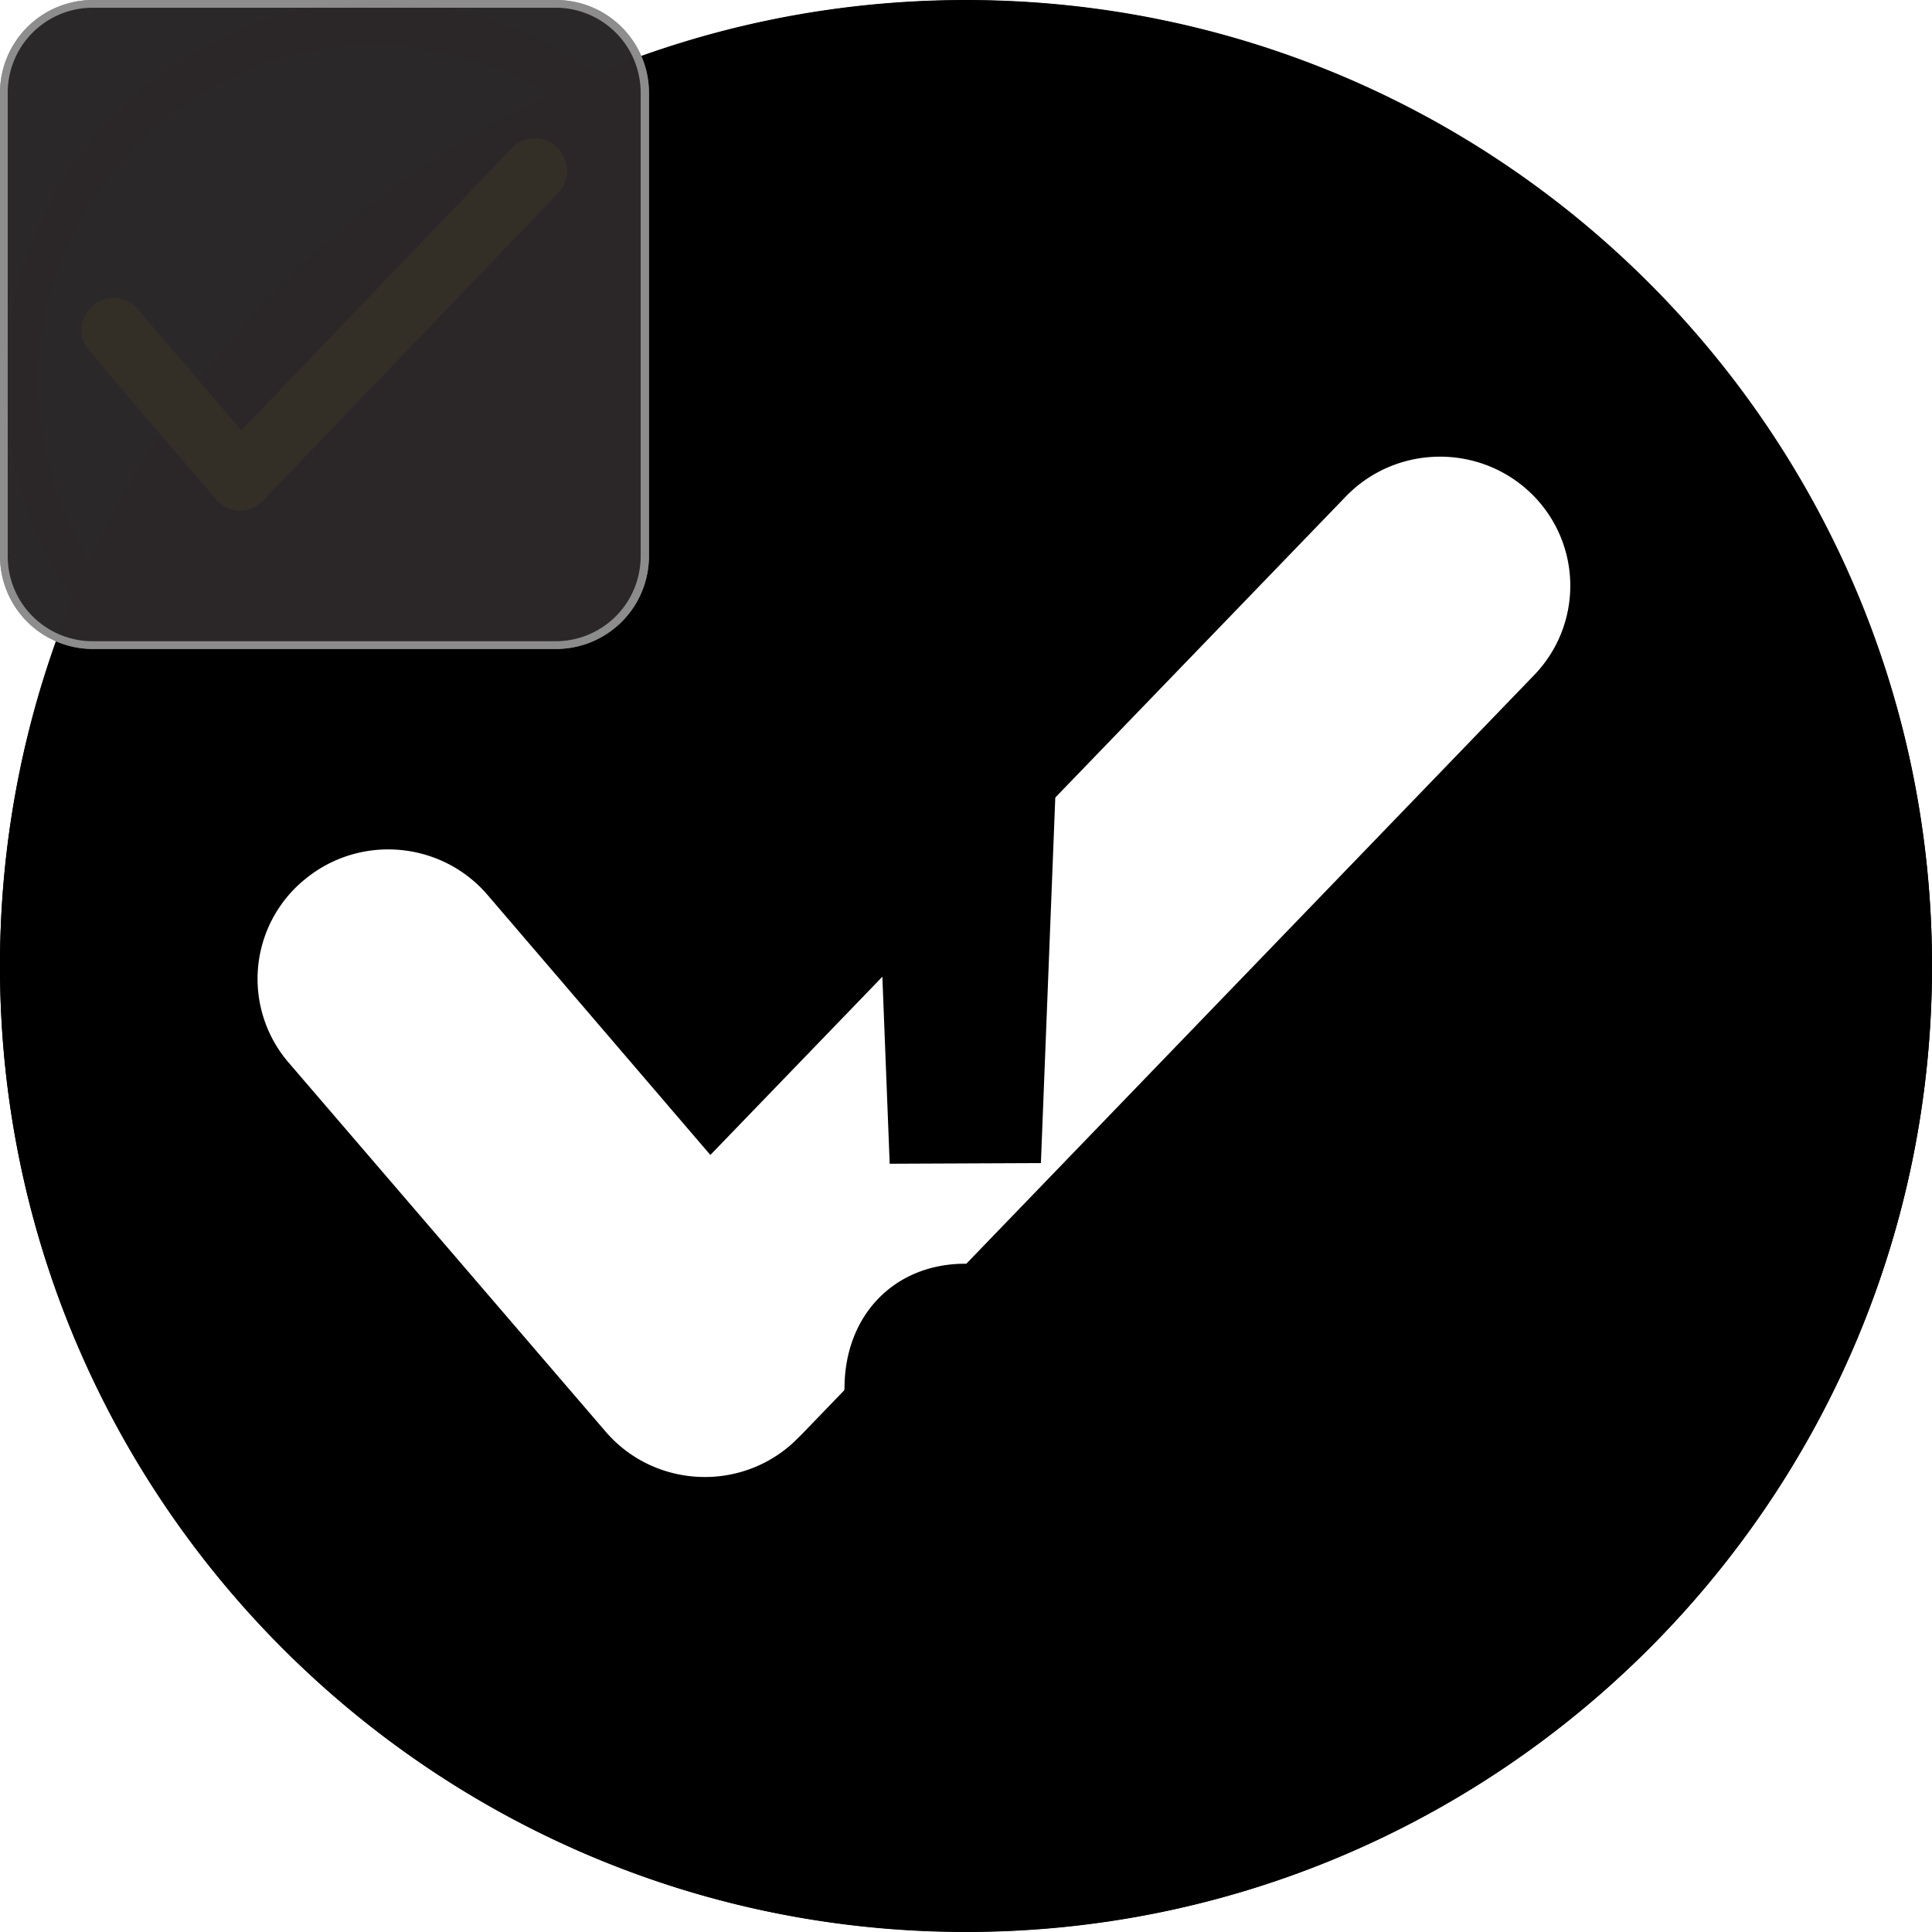 <svg id="rounded" viewBox="0 0 100 100">
    <!-- viewbox="0 0 100 100" -->
    <path id="exclamation-rounded" d="M50 .015C22.432.015 0 22.443 0 50.008 0 77.571 22.432 100 50 100s50-22.429 50-49.993C100 22.443 77.568.015 50 .015zm-.176 93.961c-24.287 0-43.994-19.694-43.994-43.968 0-24.279 19.692-43.973 43.994-43.973 24.297 0 43.984 19.685 43.984 43.973.001 24.283-19.677 43.968-43.984 43.968zm-6.113-22.107c0-3.793 2.583-6.459 6.25-6.459 3.804 0 6.245 2.632 6.328 6.459.078 3.828-2.49 6.459-6.328 6.459-3.35.112-6.152-2.484-6.265-5.8a5.805 5.805 0 0 1 .015-.659zm2.339-11.634L44.541 21.73h10.85l-1.514 38.471-7.827.034z"/>
    <!-- viewbox="0 0 100 100" -->
    <path id="check-rounded" d="M50 0C22.388 0 0 22.379 0 49.993c0 27.613 22.388 49.993 50 49.993s50-22.395 50-49.993C100 22.394 77.617 0 50 0zm29.409 34.941l-37.93 39.32-.22.215a6.294 6.294 0 0 1-.41.381c-2.837 2.392-7.09 2.05-9.502-.757L14.932 54.992a6.644 6.644 0 0 1 .776-9.418c.005-.005.005-.01.015-.01 2.832-2.397 7.09-2.06 9.507.752l11.538 13.465 32.891-34.082c2.578-2.666 6.846-2.758 9.541-.21a6.651 6.651 0 0 1 .209 9.452z"/>
    <!-- viewbox="0 0 39.19 39.53" -->
    <g id="check-rounded-thin">
        <path d="M19.59 0a19.77 19.77 0 0 0 0 39.53 19.77 19.77 0 0 0 0-39.53zm-.07 37.15a17.39 17.39 0 1 1 17.24-17.39 17.32 17.32 0 0 1-17.24 17.39z"/>
        <path d="M30 12.9a1.38 1.38 0 0 0-1-.4 1.43 1.43 0 0 0-1 .44L16 25.51l-4.64-5.44a1.42 1.42 0 0 0-2-.16 1.42 1.42 0 0 0-.5 1 1.45 1.45 0 0 0 .33 1l5.66 6.64a1.43 1.43 0 0 0 2 .16l.09-.09.05-.05L30 14.91a1.42 1.42 0 0 0 0-2.01z"/>
    </g>
    <!-- viewBox="0 0 33.56 33.56" -->
    <g id="checkbox-checked">
        <g opacity=".96">
            <path d="M4.79.2h24a4.59 4.59 0 0 1 4.59 4.59v24a4.6 4.6 0 0 1-4.6 4.6h-24a4.6 4.6 0 0 1-4.6-4.6v-24A4.6 4.6 0 0 1 4.79.2z" fill="#2b2829"/>
            <path d="M28.76.4a4.4 4.4 0 0 1 4.4 4.39v24a4.4 4.4 0 0 1-4.4 4.4h-24A4.4 4.4 0 0 1 .4 28.76v-24A4.4 4.4 0 0 1 4.79.4h24m0-.4h-24A4.81 4.81 0 0 0 0 4.79v24a4.81 4.81 0 0 0 4.79 4.8h24a4.81 4.81 0 0 0 4.8-4.8v-24A4.81 4.81 0 0 0 28.76 0z" fill="#8c8c8c"/>
        </g>
        <path d="M28.82 7.62a1.62 1.62 0 0 0-1.14-.46 1.67 1.67 0 0 0-1.19.51l-14 14.61L7.13 16a1.67 1.67 0 0 0-1.26-.58 1.63 1.63 0 0 0-1.07.4 1.66 1.66 0 0 0-.18 2.33l6.57 7.71a1.64 1.64 0 0 0 1.26.58 1.68 1.68 0 0 0 1.07-.44l.11-.1.06-.07L28.88 10a1.67 1.67 0 0 0-.06-2.38z" fill="#ffe000"/>
    </g>
    <!-- viewBox="0 0 33.56 33.56" -->
    <g id="checkbox-unchecked" opacity=".96">
        <path d="M4.79.2h24a4.59 4.59 0 0 1 4.59 4.59v24a4.6 4.6 0 0 1-4.6 4.6h-24a4.6 4.6 0 0 1-4.6-4.6v-24A4.6 4.6 0 0 1 4.79.2z" fill="#2b2829"/>
        <path d="M28.76.4a4.4 4.4 0 0 1 4.4 4.39v24a4.4 4.4 0 0 1-4.4 4.4h-24A4.4 4.4 0 0 1 .4 28.76v-24A4.4 4.4 0 0 1 4.79.4h24m0-.4h-24A4.81 4.81 0 0 0 0 4.79v24a4.81 4.81 0 0 0 4.79 4.8h24a4.81 4.81 0 0 0 4.8-4.8v-24A4.81 4.81 0 0 0 28.76 0z" fill="#8c8c8c"/>
    </g>
</svg>
